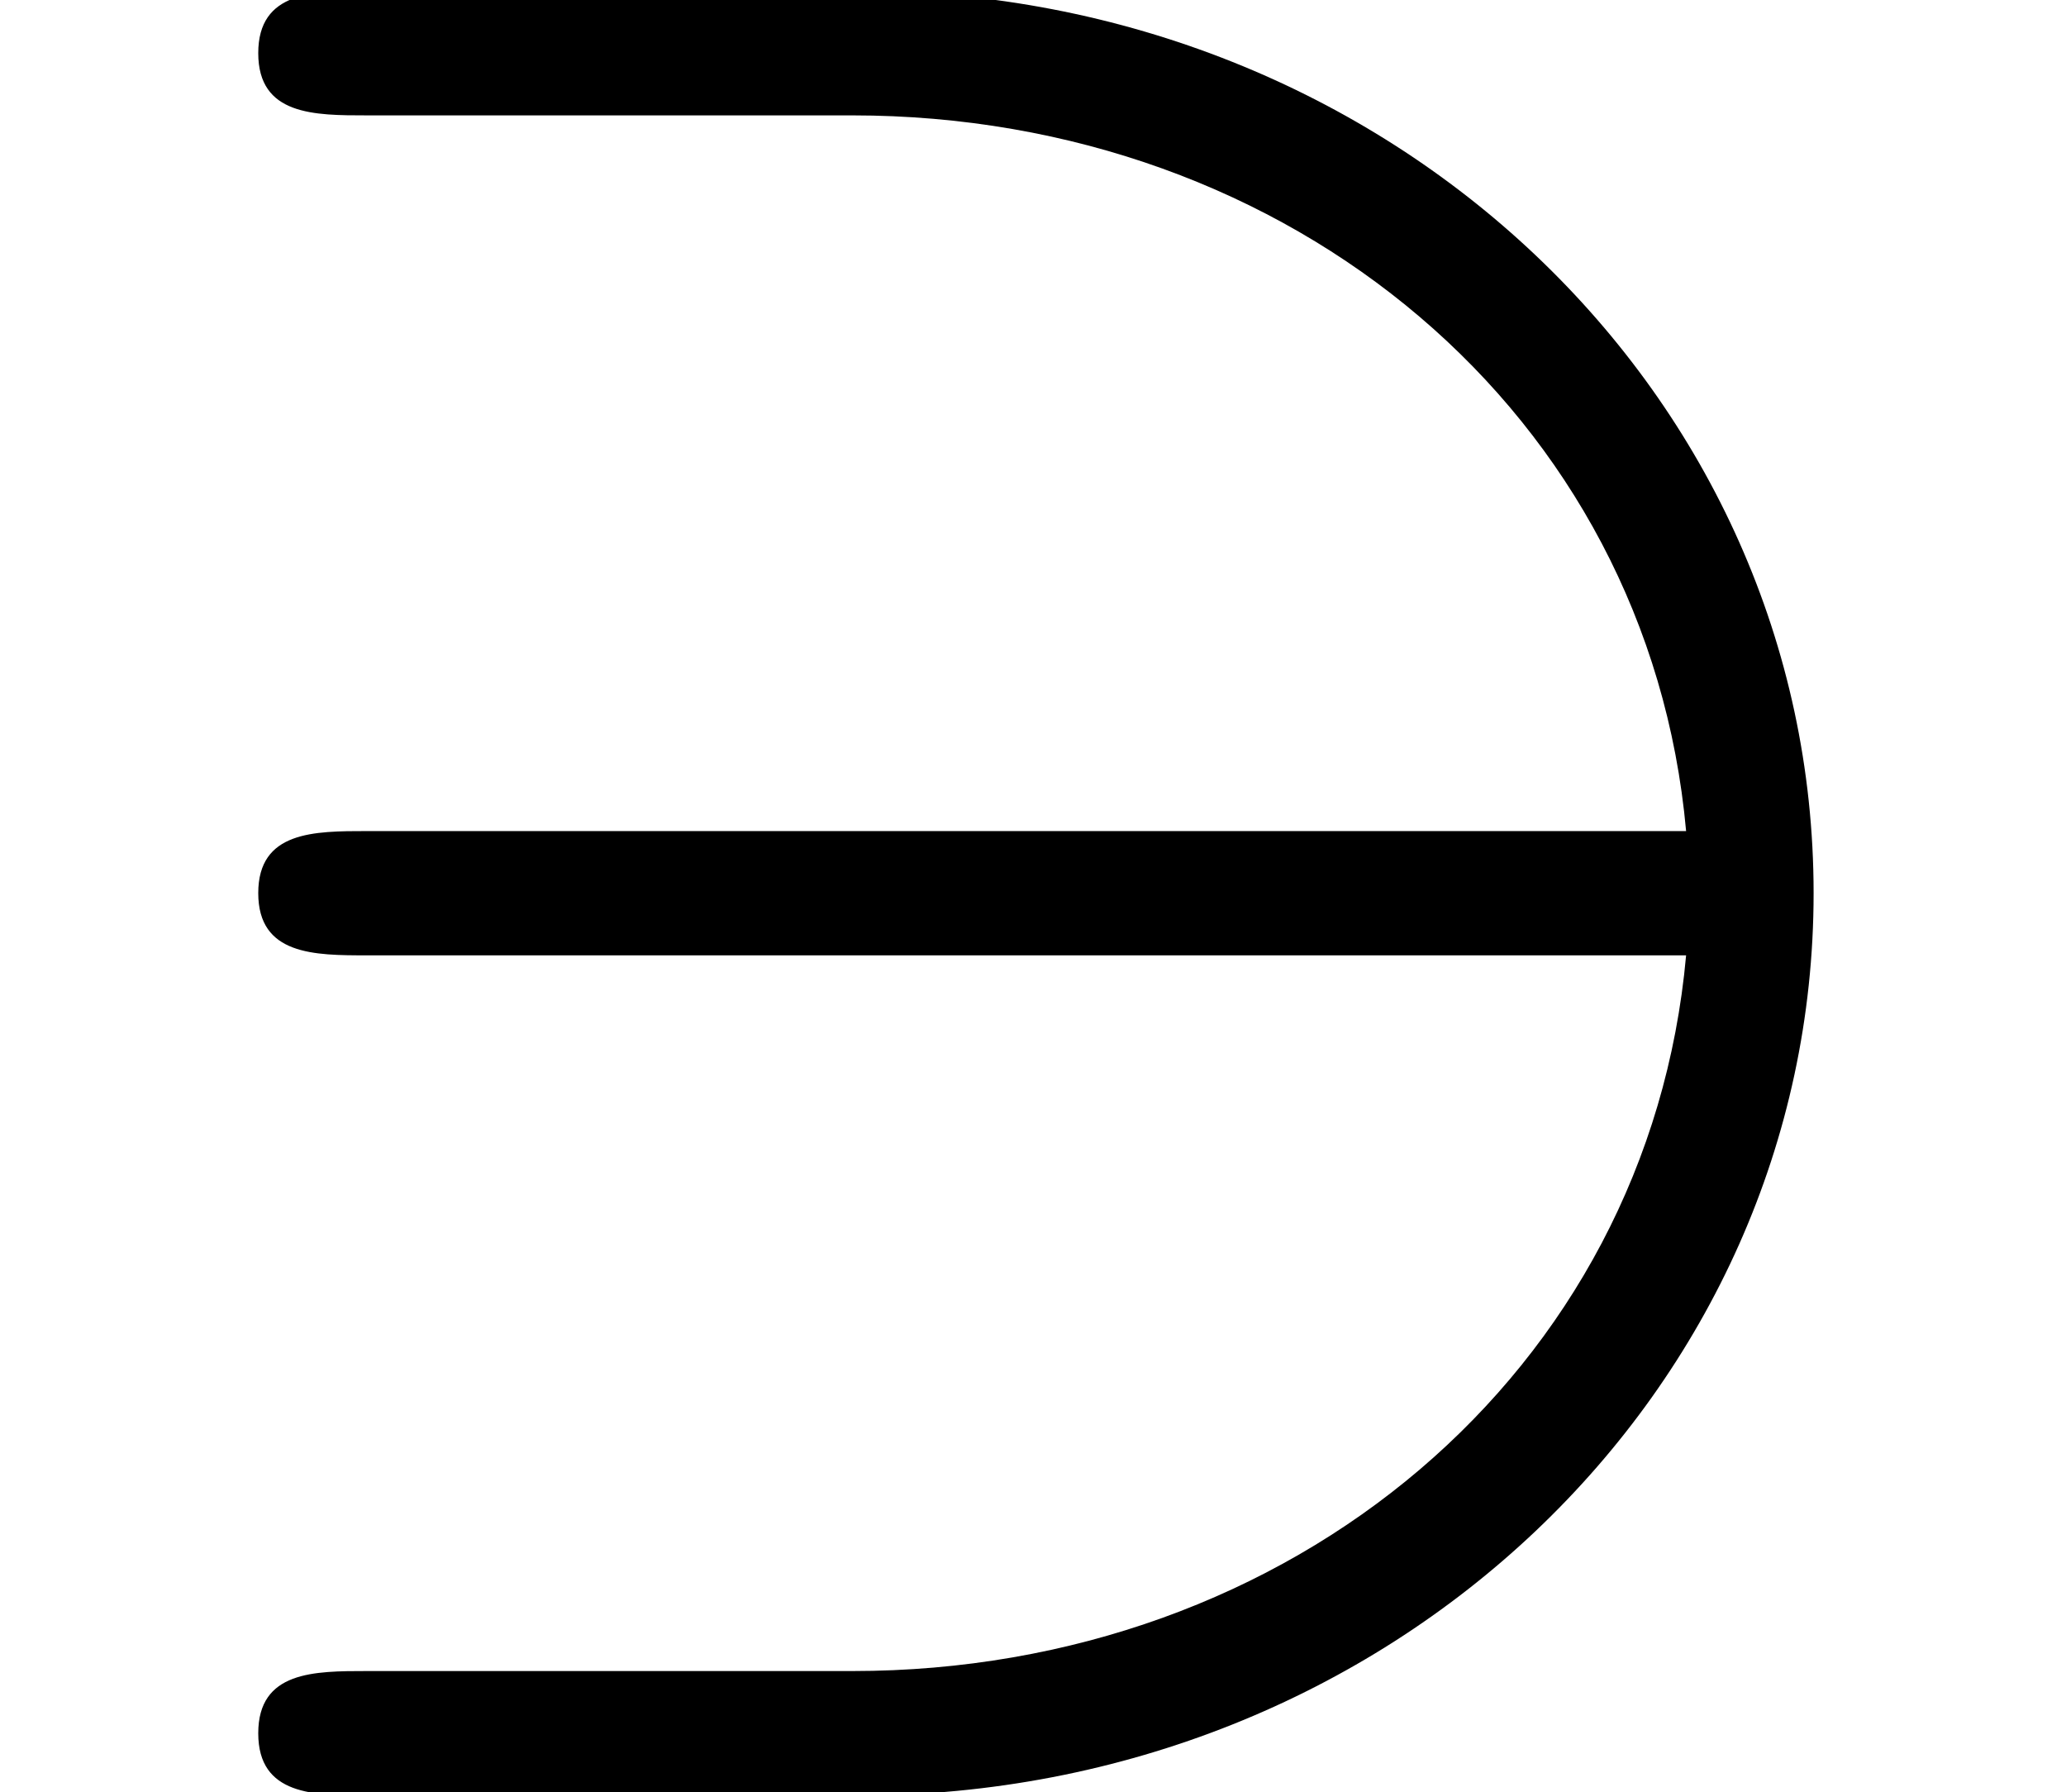 <?xml version='1.0'?>
<!-- This file was generated by dvisvgm 1.9.2 -->
<svg height='8.264pt' version='1.1' viewBox='-72 -71.971 9.528 8.264' width='9.528pt' xmlns='http://www.w3.org/2000/svg' xmlns:xlink='http://www.w3.org/1999/xlink'>
<defs>
<path d='M3.931 -7.173C5.954 -7.173 7.603 -5.796 7.776 -3.873H1.693C1.449 -3.873 1.191 -3.873 1.191 -3.587S1.449 -3.3 1.693 -3.3H7.776C7.603 -1.377 5.954 0 3.931 0H1.693C1.449 0 1.191 0 1.191 0.287S1.449 0.574 1.693 0.574H3.96C6.413 0.574 8.364 -1.291 8.364 -3.587S6.413 -7.747 3.96 -7.747H1.693C1.449 -7.747 1.191 -7.747 1.191 -7.46S1.449 -7.173 1.693 -7.173H3.931Z' id='g0-51'/>
</defs>
<g id='page1'>
<use x='-72' xlink:href='#g0-51' y='-64.266'/>
</g>
</svg>
